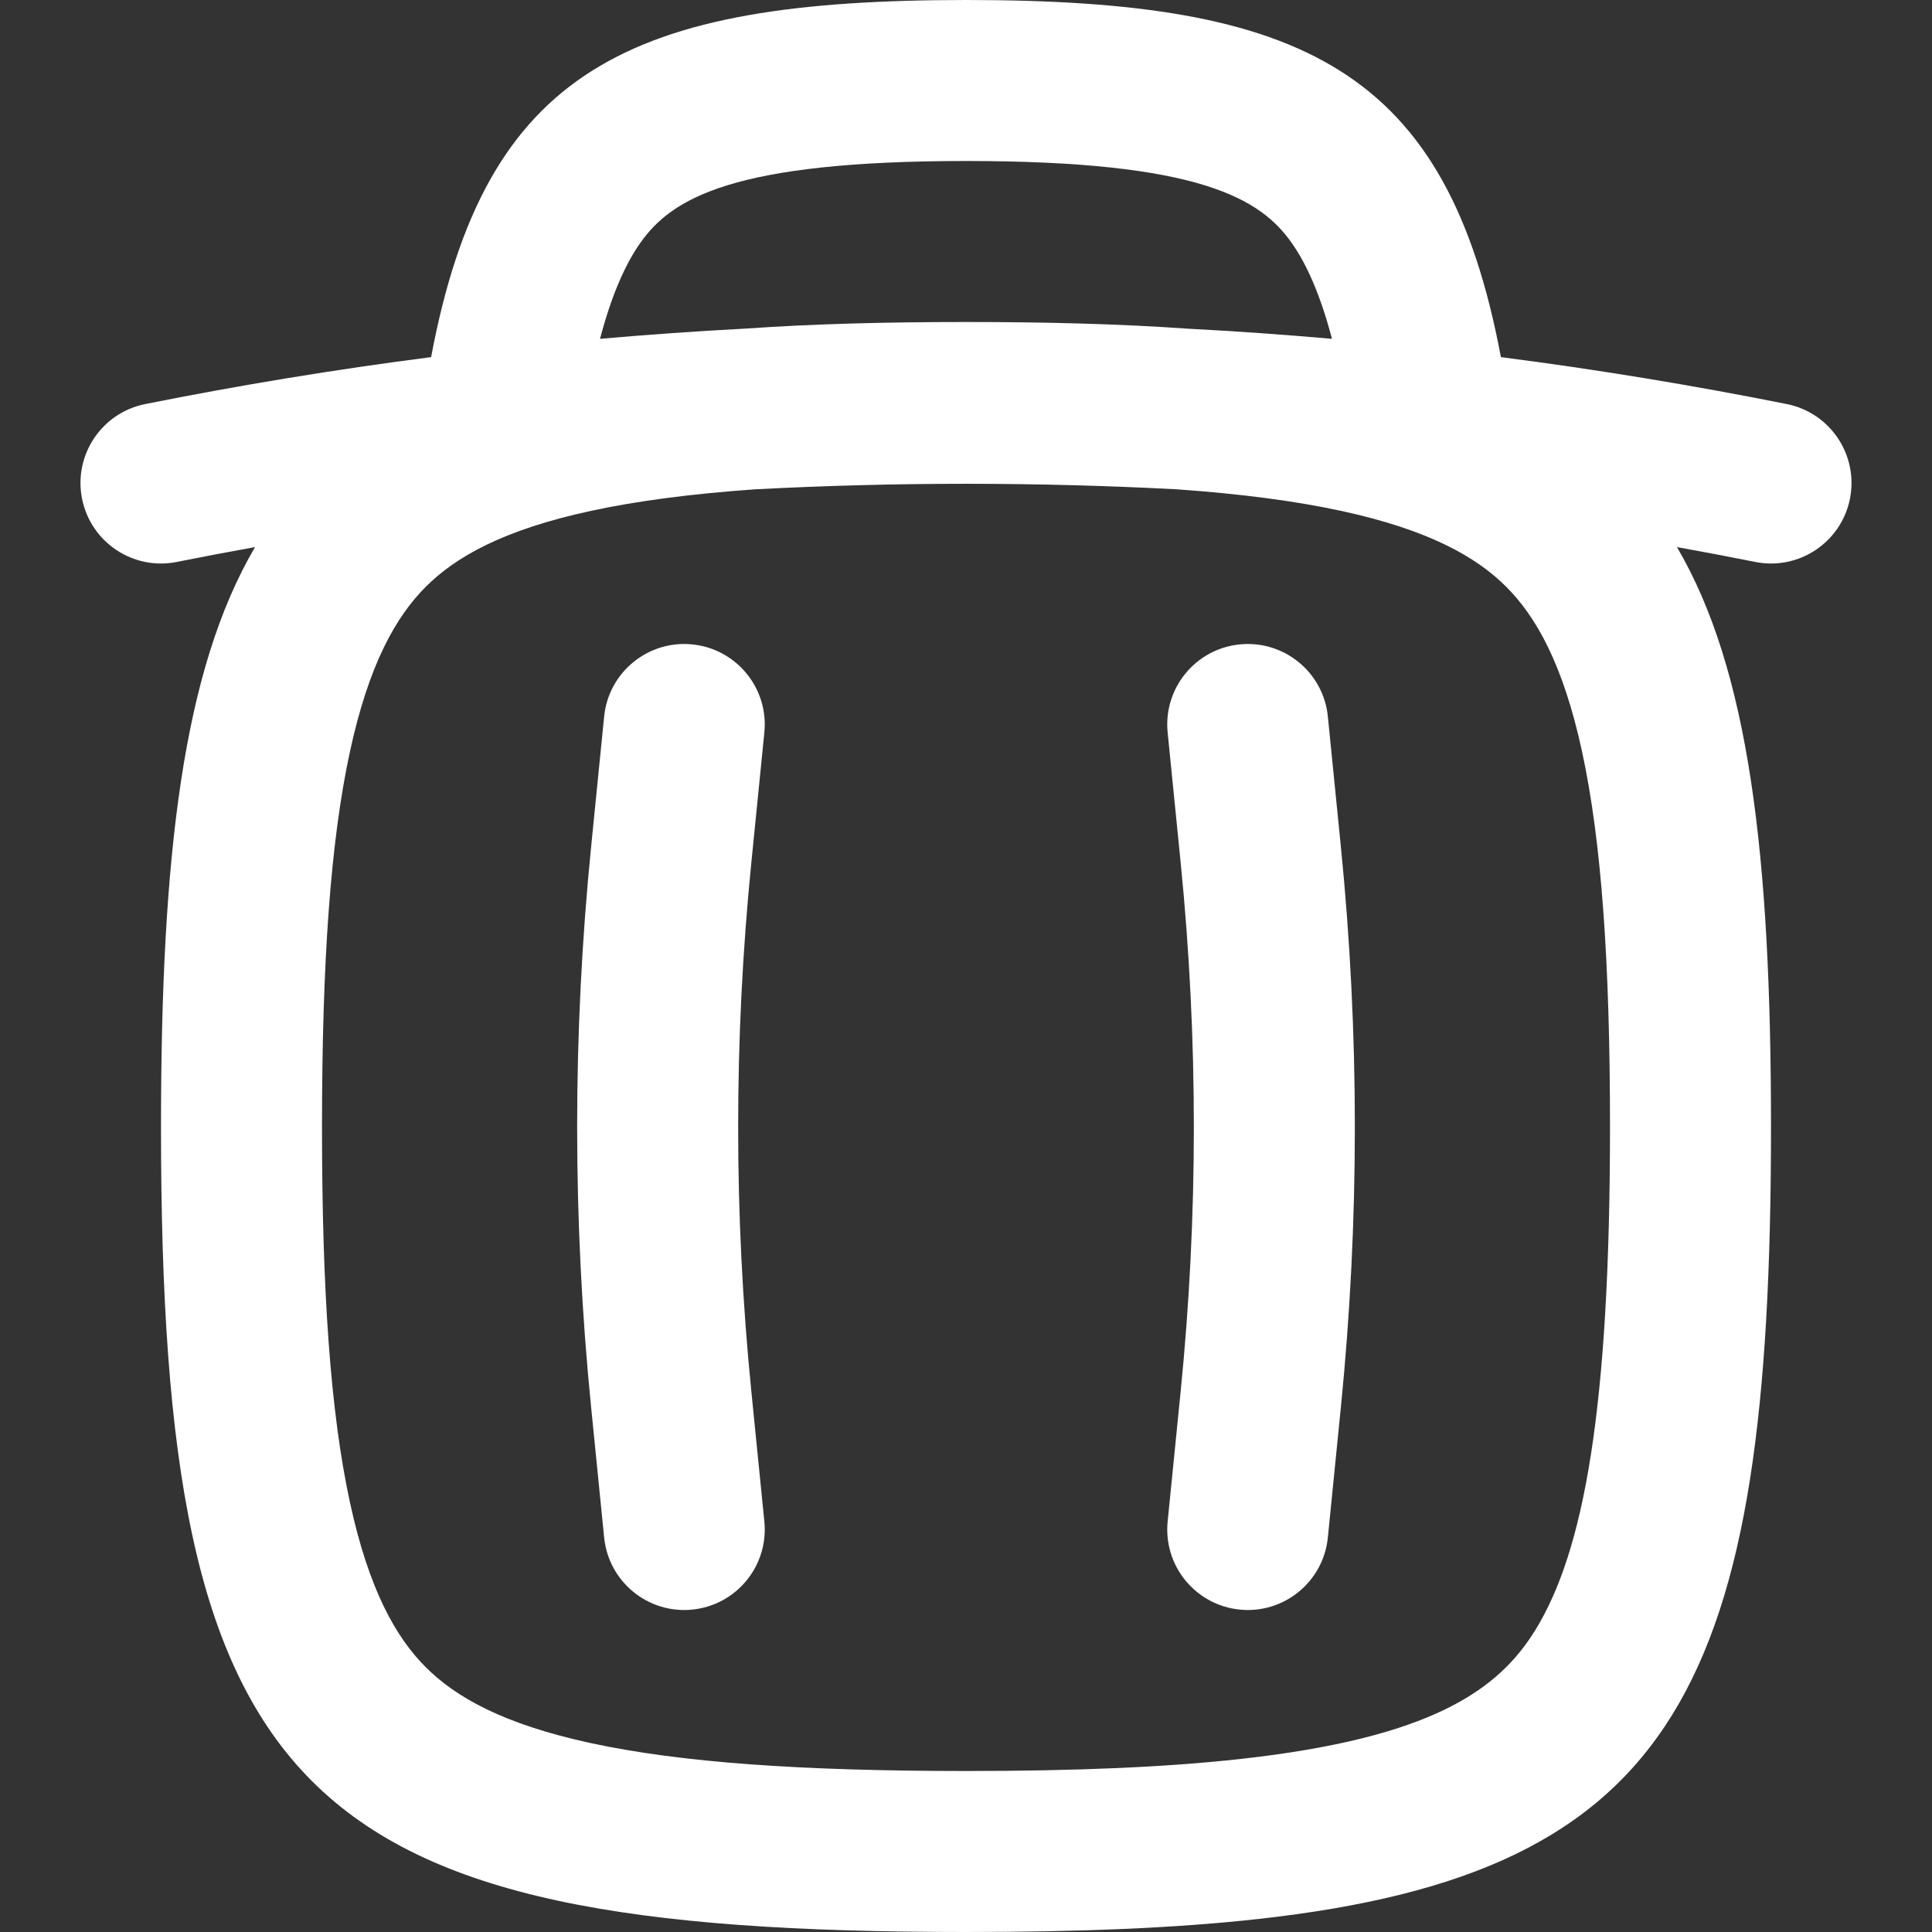 <svg width="480" height="480" viewBox="0 0 480 480" fill="none" xmlns="http://www.w3.org/2000/svg">
<rect x="0" y="0" width="480" height="480" fill="#333333" stroke="none"/>
<path fill-rule="evenodd" clip-rule="evenodd" d="M240.001 0C323.829 0 359.47 17.209 372.894 88.723C396.664 91.787 420.354 95.675 443.922 100.388C454.753 102.555 461.778 113.091 459.611 123.922C457.445 134.754 446.909 141.778 436.078 139.612C429.607 138.317 423.127 137.088 416.638 135.923C434.467 166.325 440 212.096 440 280C440 418.87 416.858 465.173 312.727 476.755C291.884 479.073 267.796 480 240 480C73.333 480 40 446.667 40 280C40 212.096 45.533 166.325 63.362 135.923C56.873 137.088 50.393 138.317 43.922 139.612C33.091 141.778 22.555 134.754 20.388 123.922C18.222 113.091 25.246 102.555 36.078 100.388C59.646 95.675 83.337 91.786 107.108 88.723C120.531 17.209 156.173 0 240.001 0ZM294.875 81.645C278.421 80.489 260.189 80 240 80C219.811 80 201.579 80.489 185.125 81.645C173.098 82.281 161.08 83.125 149.075 84.179C152.076 72.76 155.564 65.376 159.02 60.438C166.823 49.291 181.998 40 240.001 40C298.004 40 313.178 49.291 320.981 60.438C324.438 65.376 327.925 72.76 330.927 84.179C318.921 83.125 306.902 82.281 294.875 81.645ZM187.594 121.57C171.728 122.694 158.304 124.447 146.871 126.913C124.991 131.632 113.187 138.381 105.784 145.784C98.381 153.187 91.632 164.992 86.913 186.871C82.097 209.2 80 239.126 80 280C80 320.874 82.097 350.8 86.913 373.129C91.632 395.008 98.381 406.813 105.784 414.216C113.187 421.619 124.991 428.368 146.871 433.087C169.2 437.903 199.126 440 240 440C267.05 440 289.512 439.09 308.305 437C355.566 431.743 372.171 419.973 381.399 405.061C393.524 385.469 400 350.079 400 280C400 239.126 397.903 209.2 393.086 186.871C388.367 164.992 381.619 153.187 374.216 145.784C366.812 138.381 355.008 131.632 333.129 126.913C321.696 124.447 308.272 122.694 292.406 121.57C257.493 119.738 222.507 119.738 187.594 121.57ZM171.99 160.099C182.981 161.198 191 170.999 189.901 181.99L186.667 214.328C182.3 258 182.3 302 186.667 345.672L189.901 378.01C191 389.001 182.981 398.802 171.99 399.901C160.999 401 151.198 392.981 150.099 381.99L146.865 349.653C142.234 303.333 142.234 256.667 146.865 210.347L150.099 178.01C151.198 167.019 160.999 159 171.99 160.099ZM290.099 181.99C289 170.999 297.019 161.198 308.01 160.099C319.001 159 328.802 167.019 329.901 178.01L333.134 210.347C337.766 256.667 337.766 303.333 333.134 349.653L329.901 381.99C328.802 392.981 319.001 401 308.01 399.901C297.019 398.802 289 389.001 290.099 378.01L293.333 345.672C297.7 302 297.7 258 293.333 214.328L290.099 181.99Z" fill="white"/>
</svg>
